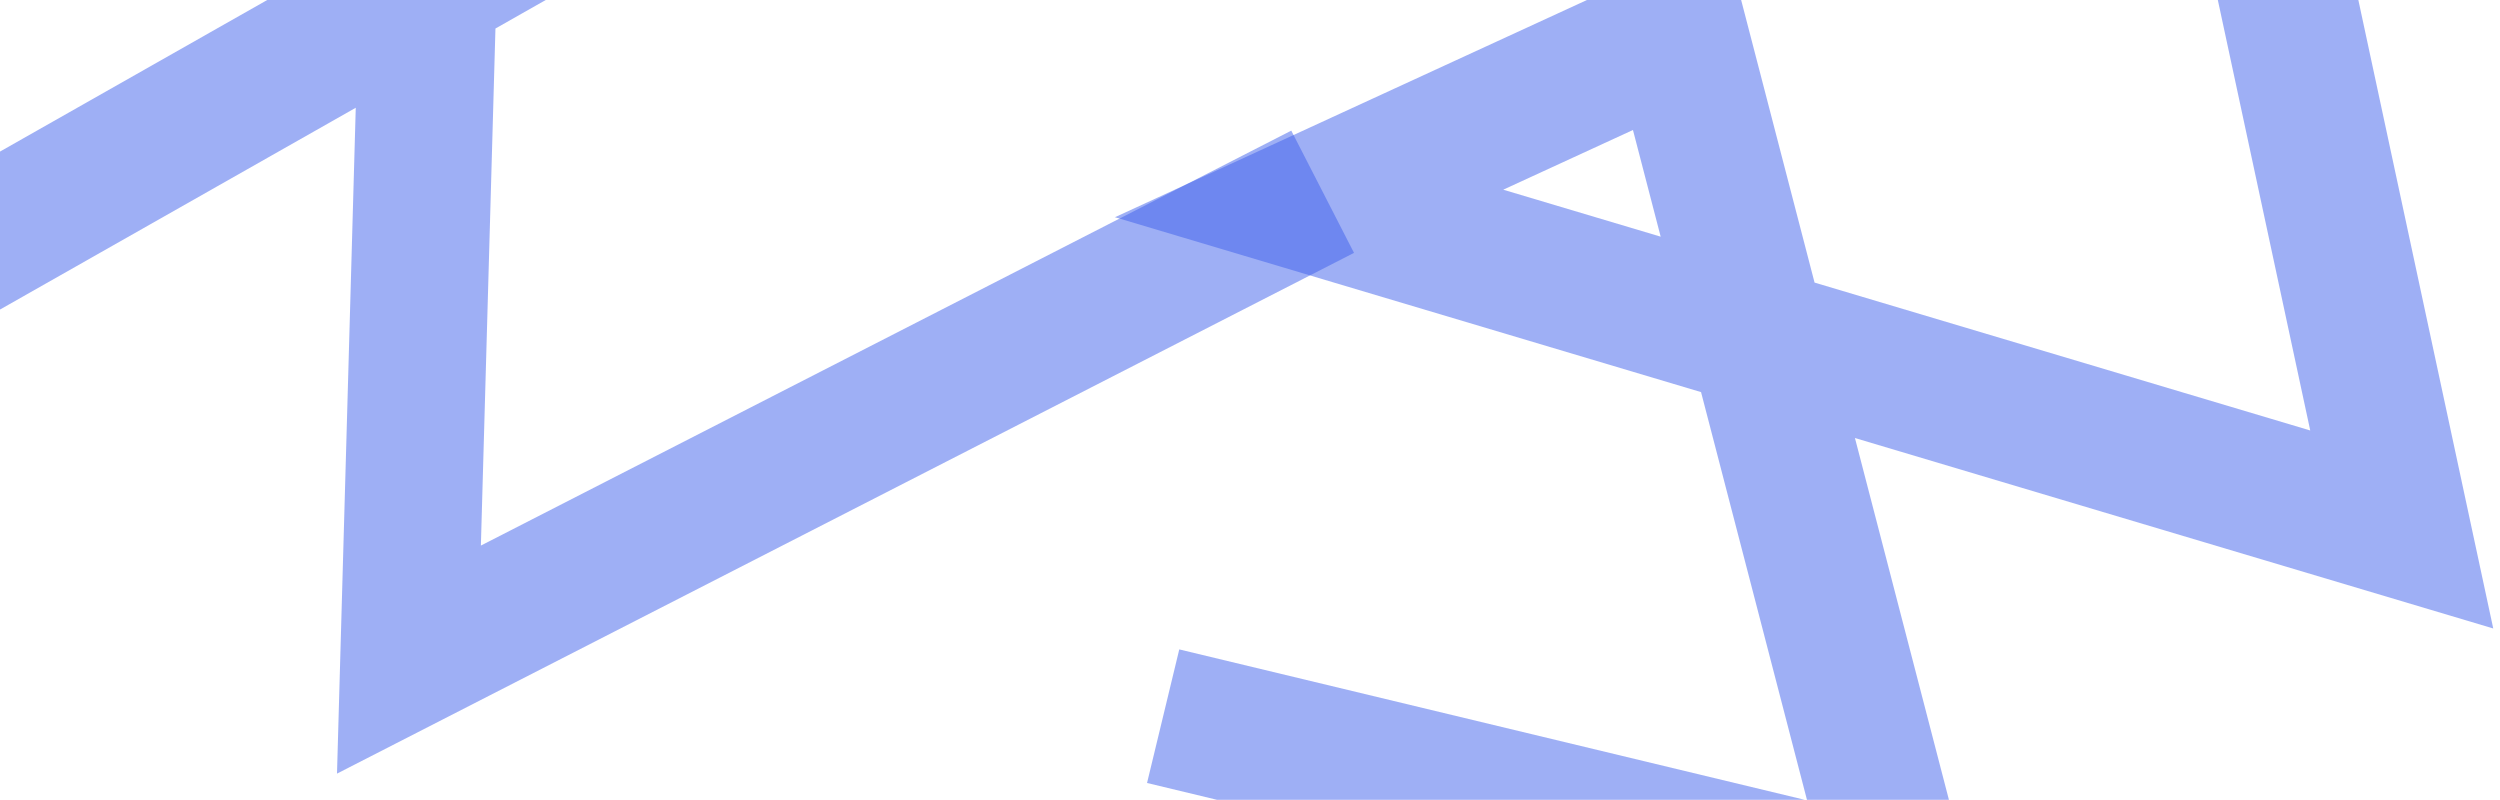 <svg width="1366" height="437" viewBox="0 0 1366 437" fill="none" xmlns="http://www.w3.org/2000/svg">
<path fill-rule="evenodd" clip-rule="evenodd" d="M1262.31 235.211L1157.9 -251.187L1231.29 -267L1362.31 343.398L1013.54 239.335L1091.54 539.585L626.744 427.817L644.353 354.836L987.405 437.329L929.452 214.246L609.196 118.691L942.365 -34.633L991.474 154.402L1262.31 235.211ZM907.388 129.314L821.371 103.649L892.247 71.032L907.388 129.314Z" fill="#3E60EC" fill-opacity="0.5"/>
<path fill-rule="evenodd" clip-rule="evenodd" d="M262.755 298.102L705.558 71.369L739.827 138.165L184.137 422.7L194.385 58.878L-75.446 211.931L-87.784 -265.954L-12.732 -267.834L-3.626 84.88L196.856 -28.837L206.267 -362.912L440.597 -80.777L270.713 15.583L262.755 298.102ZM273.184 -72.131L275.711 -161.859L325.561 -101.84L273.184 -72.131Z" fill="#3E60EC" fill-opacity="0.5"/>
</svg>
